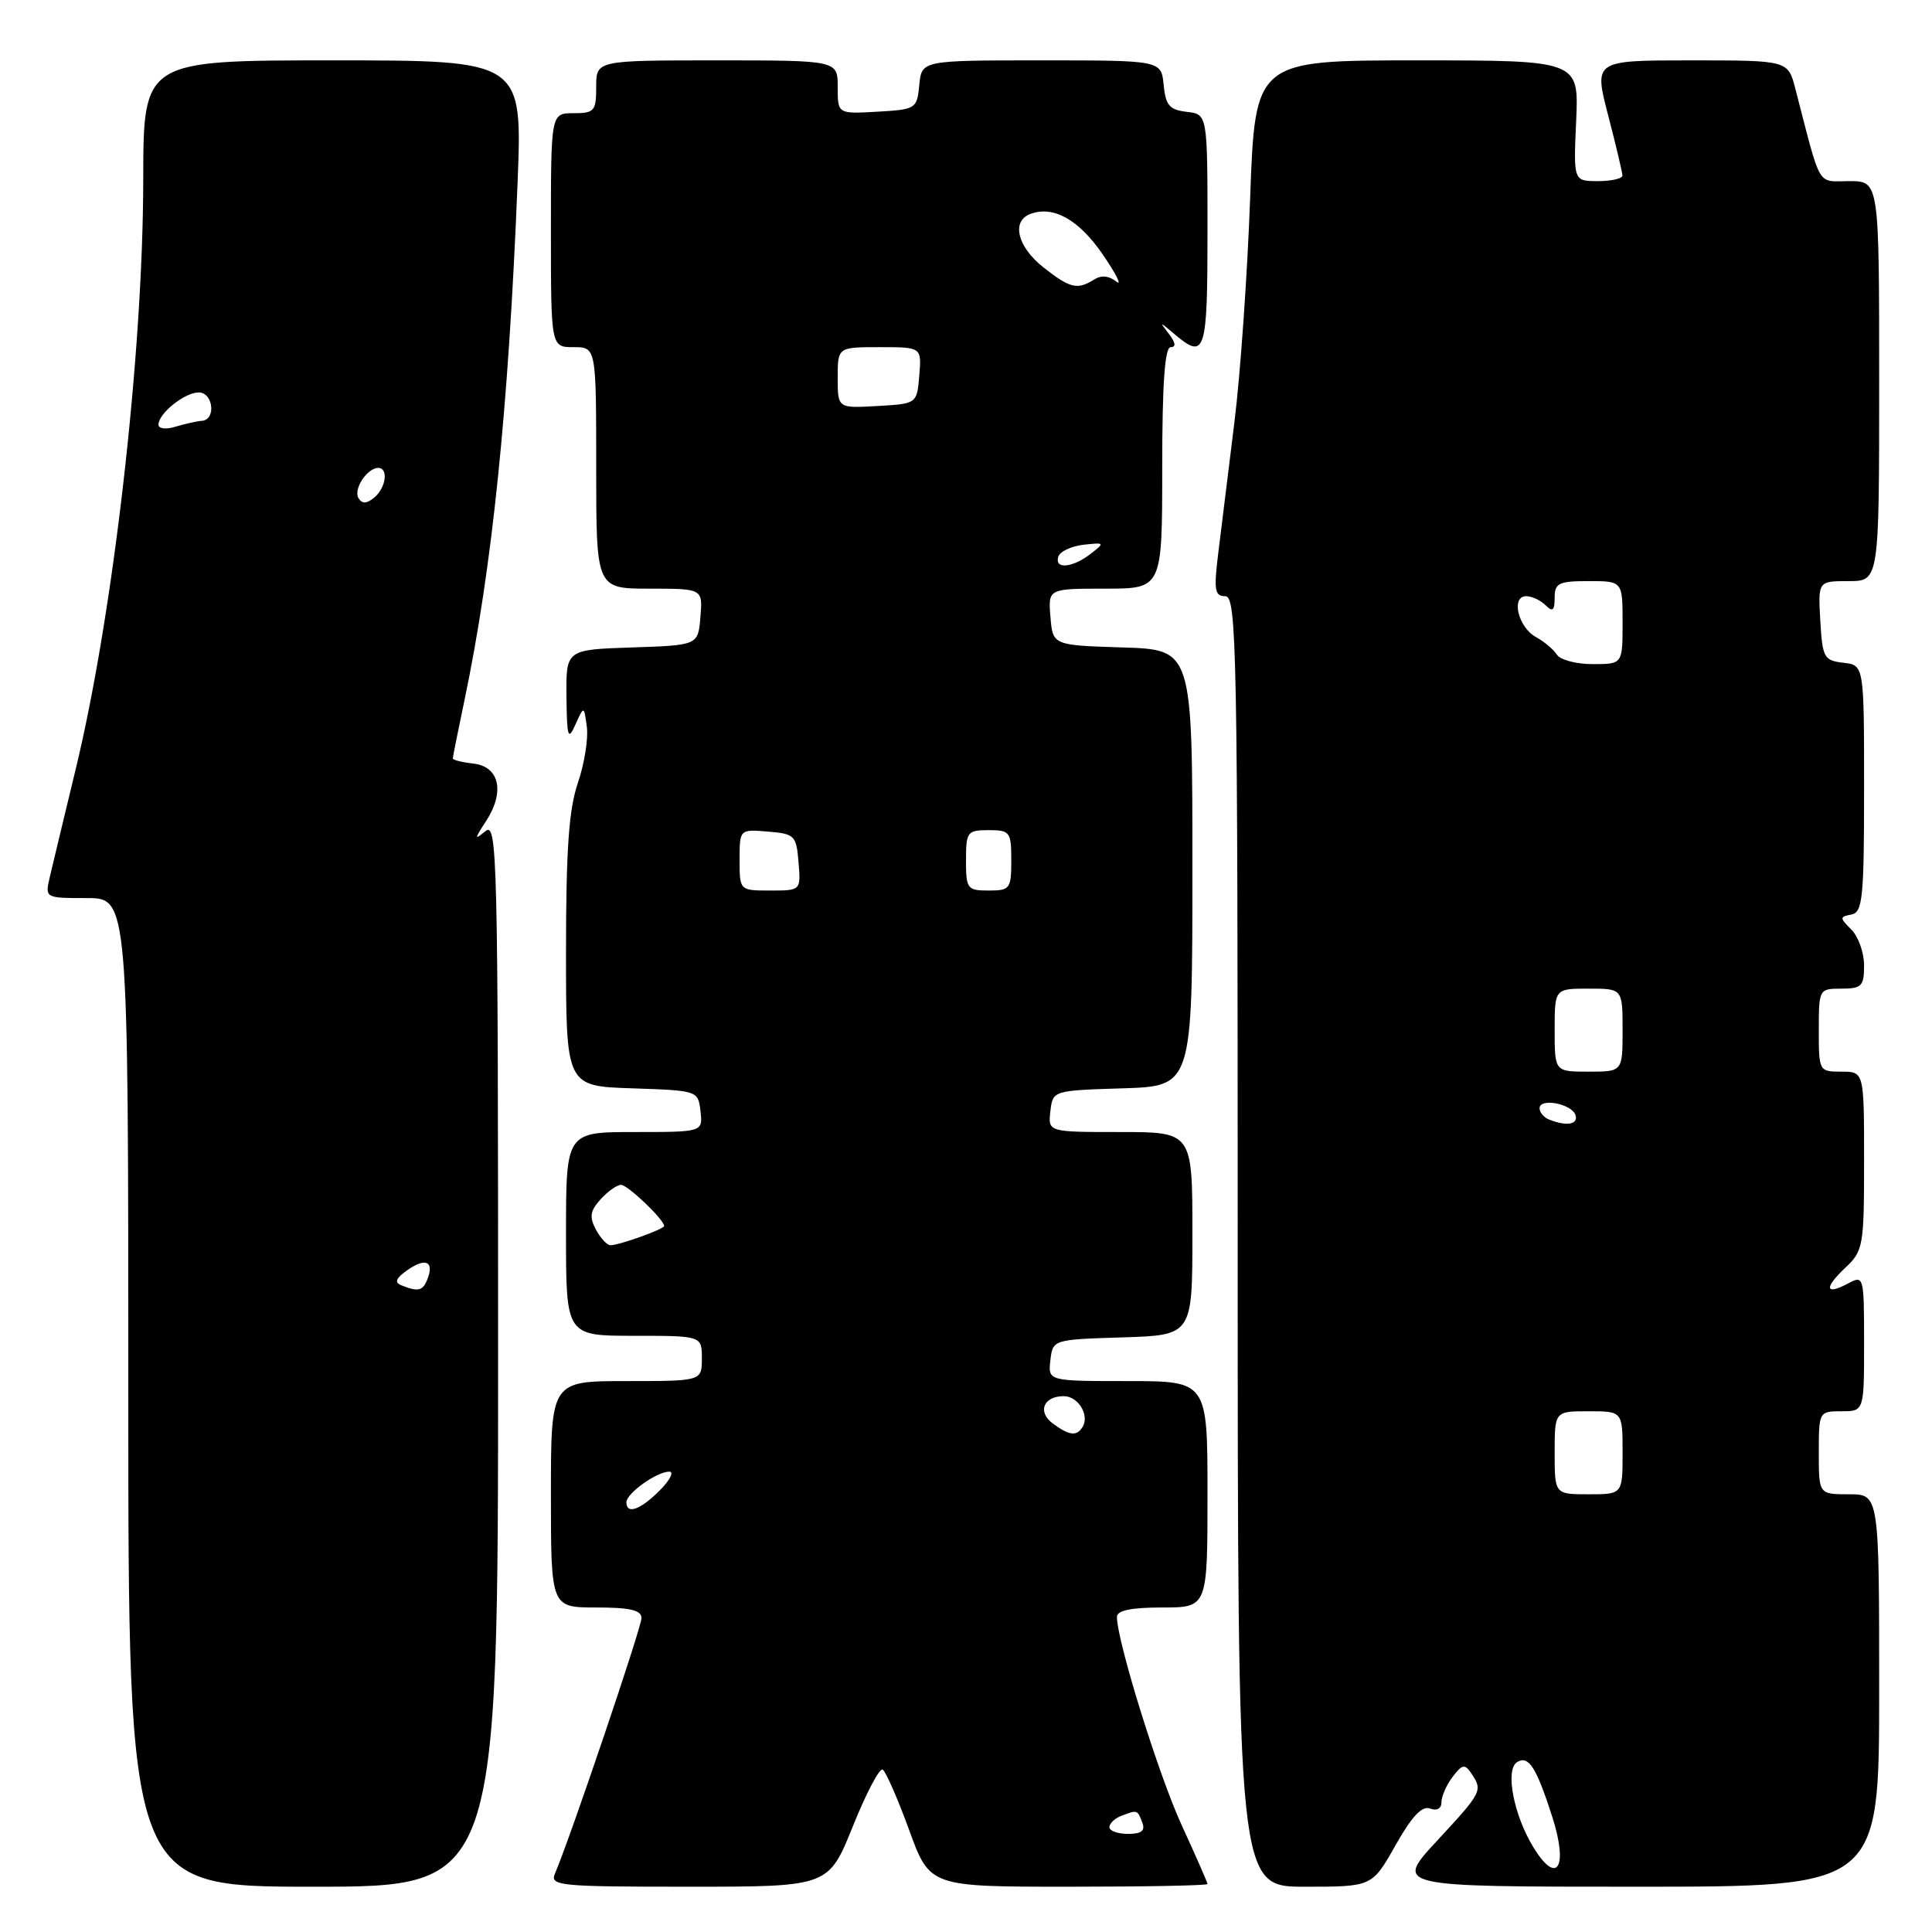 <?xml version="1.0" encoding="UTF-8" standalone="no"?>
<!DOCTYPE svg PUBLIC "-//W3C//DTD SVG 1.1//EN" "http://www.w3.org/Graphics/SVG/1.1/DTD/svg11.dtd" >
<svg xmlns="http://www.w3.org/2000/svg" xmlns:xlink="http://www.w3.org/1999/xlink" version="1.1" viewBox="0 0 256 256">
 <g >
 <path fill="currentColor"
d=" M 66.00 179.38 C 66.00 113.45 65.89 108.85 64.33 110.13 C 62.83 111.35 62.84 111.21 64.40 108.81 C 66.92 104.95 66.19 101.58 62.75 101.18 C 61.24 101.01 60.00 100.70 60.00 100.50 C 60.00 100.30 60.69 96.86 61.53 92.85 C 65.20 75.41 67.39 54.12 68.58 24.25 C 69.23 8.00 69.23 8.00 44.11 8.00 C 19.00 8.00 19.00 8.00 18.98 23.75 C 18.96 46.93 15.00 81.44 10.01 102.00 C 8.48 108.33 6.94 114.74 6.59 116.25 C 5.96 118.99 5.97 119.00 11.48 119.00 C 17.00 119.00 17.00 119.00 17.00 184.50 C 17.00 250.00 17.00 250.00 41.50 250.00 C 66.00 250.00 66.00 250.00 66.00 179.38 Z  M 113.00 242.01 C 114.77 237.61 116.55 234.22 116.96 234.48 C 117.37 234.73 118.95 238.33 120.46 242.47 C 123.20 250.00 123.20 250.00 141.60 250.00 C 151.72 250.00 160.00 249.84 160.00 249.64 C 160.00 249.44 158.47 245.96 156.60 241.89 C 153.54 235.26 148.00 217.45 148.00 214.25 C 148.00 213.39 149.87 213.00 154.00 213.00 C 160.00 213.00 160.00 213.00 160.00 198.00 C 160.00 183.00 160.00 183.00 149.43 183.00 C 138.87 183.00 138.87 183.00 139.18 180.25 C 139.50 177.50 139.50 177.50 148.75 177.21 C 158.00 176.92 158.00 176.92 158.00 163.46 C 158.00 150.00 158.00 150.00 148.43 150.00 C 138.87 150.00 138.87 150.00 139.18 147.25 C 139.50 144.50 139.50 144.50 148.75 144.21 C 158.00 143.92 158.00 143.92 158.00 115.00 C 158.00 86.08 158.00 86.08 148.75 85.79 C 139.50 85.50 139.50 85.50 139.19 81.75 C 138.88 78.00 138.88 78.00 146.44 78.00 C 154.00 78.00 154.00 78.00 154.00 62.00 C 154.00 50.84 154.34 46.00 155.12 46.00 C 155.86 46.00 155.78 45.41 154.89 44.25 C 153.60 42.58 153.63 42.58 155.60 44.25 C 159.71 47.74 160.00 46.84 160.00 30.57 C 160.00 15.13 160.00 15.13 157.25 14.82 C 154.96 14.55 154.45 13.96 154.19 11.25 C 153.87 8.00 153.87 8.00 138.00 8.00 C 122.13 8.00 122.13 8.00 121.81 11.25 C 121.51 14.42 121.37 14.51 116.25 14.80 C 111.00 15.10 111.00 15.10 111.00 11.55 C 111.00 8.00 111.00 8.00 95.00 8.00 C 79.00 8.00 79.00 8.00 79.00 11.50 C 79.00 14.72 78.76 15.00 76.00 15.00 C 73.00 15.00 73.00 15.00 73.00 30.50 C 73.00 46.00 73.00 46.00 76.00 46.00 C 79.00 46.00 79.00 46.00 79.00 62.00 C 79.00 78.00 79.00 78.00 86.06 78.00 C 93.12 78.00 93.12 78.00 92.81 81.75 C 92.50 85.50 92.50 85.50 83.75 85.79 C 75.00 86.08 75.00 86.08 75.06 92.29 C 75.12 97.73 75.27 98.19 76.25 96.00 C 77.38 93.50 77.38 93.50 77.76 96.31 C 77.97 97.86 77.44 101.20 76.57 103.74 C 75.37 107.26 75.00 112.59 75.00 126.14 C 75.00 143.92 75.00 143.92 83.75 144.21 C 92.47 144.50 92.50 144.51 92.82 147.25 C 93.13 150.00 93.13 150.00 84.07 150.00 C 75.00 150.00 75.00 150.00 75.00 163.50 C 75.00 177.00 75.00 177.00 84.00 177.00 C 93.00 177.00 93.00 177.00 93.00 180.00 C 93.00 183.00 93.00 183.00 83.00 183.00 C 73.00 183.00 73.00 183.00 73.00 198.00 C 73.00 213.00 73.00 213.00 79.00 213.00 C 83.50 213.00 85.00 213.35 85.00 214.41 C 85.00 215.65 75.51 243.67 73.54 248.25 C 72.84 249.88 74.05 250.00 91.28 250.00 C 109.78 250.00 109.78 250.00 113.00 242.01 Z  M 184.90 244.53 C 187.07 240.68 188.43 239.23 189.49 239.64 C 190.40 239.98 191.00 239.65 191.00 238.80 C 191.00 238.02 191.67 236.51 192.48 235.44 C 193.76 233.76 194.10 233.70 194.97 235.00 C 196.49 237.28 196.40 237.45 190.39 243.94 C 184.78 250.00 184.78 250.00 216.89 250.00 C 249.00 250.00 249.00 250.00 249.00 224.00 C 249.00 198.00 249.00 198.00 245.00 198.00 C 241.00 198.00 241.00 198.00 241.00 192.50 C 241.00 187.06 241.03 187.00 244.00 187.00 C 247.00 187.00 247.00 187.00 247.00 177.96 C 247.00 169.12 246.96 168.95 244.91 170.05 C 241.85 171.69 241.65 170.68 244.50 168.00 C 246.89 165.75 247.00 165.14 247.00 153.83 C 247.00 142.00 247.00 142.00 244.00 142.00 C 241.03 142.00 241.00 141.94 241.00 136.50 C 241.00 131.06 241.03 131.00 244.00 131.00 C 246.68 131.00 247.00 130.67 247.00 127.93 C 247.00 126.24 246.24 124.10 245.32 123.18 C 243.75 121.61 243.75 121.48 245.32 121.18 C 246.81 120.89 247.00 119.01 247.00 104.49 C 247.00 88.13 247.00 88.13 244.25 87.82 C 241.69 87.52 241.48 87.15 241.20 82.25 C 240.90 77.00 240.90 77.00 244.95 77.00 C 249.00 77.00 249.00 77.00 249.00 50.50 C 249.00 24.00 249.00 24.00 245.04 24.00 C 240.68 24.00 241.38 25.20 237.89 11.75 C 236.92 8.00 236.92 8.00 224.06 8.00 C 211.20 8.00 211.20 8.00 213.08 15.25 C 214.12 19.24 214.97 22.84 214.98 23.25 C 214.99 23.66 213.53 24.00 211.74 24.00 C 208.49 24.00 208.49 24.00 208.85 16.00 C 209.21 8.00 209.21 8.00 187.76 8.00 C 166.31 8.00 166.31 8.00 165.65 26.25 C 165.29 36.29 164.35 49.67 163.56 56.00 C 162.78 62.33 161.82 70.09 161.43 73.25 C 160.82 78.20 160.95 79.00 162.36 79.00 C 163.87 79.00 164.00 85.97 164.00 164.50 C 164.00 250.00 164.00 250.00 172.90 250.00 C 181.81 250.00 181.81 250.00 184.90 244.53 Z  M 53.18 170.31 C 52.23 169.93 52.45 169.37 53.99 168.29 C 56.38 166.62 57.55 167.13 56.65 169.46 C 56.04 171.06 55.42 171.21 53.18 170.31 Z  M 47.50 66.00 C 46.79 64.84 48.65 62.00 50.12 62.00 C 51.50 62.00 51.15 64.63 49.59 65.93 C 48.58 66.76 47.99 66.79 47.50 66.00 Z  M 21.00 56.27 C 21.00 54.78 24.47 52.00 26.33 52.00 C 28.26 52.00 28.66 55.62 26.75 55.76 C 26.06 55.81 24.49 56.17 23.25 56.54 C 22.00 56.93 21.00 56.81 21.00 56.27 Z  M 147.00 242.11 C 147.00 241.62 147.71 240.94 148.58 240.61 C 150.71 239.79 150.71 239.79 151.36 241.50 C 151.78 242.58 151.25 243.00 149.47 243.00 C 148.11 243.00 147.00 242.60 147.00 242.11 Z  M 83.00 199.06 C 83.00 197.88 87.02 195.00 88.68 195.00 C 89.35 195.00 88.78 196.12 87.41 197.50 C 84.84 200.07 83.00 200.72 83.00 199.06 Z  M 139.54 188.65 C 137.42 187.11 138.24 185.00 140.95 185.00 C 142.87 185.00 144.41 187.53 143.44 189.09 C 142.67 190.34 141.70 190.23 139.54 188.65 Z  M 78.96 162.92 C 78.07 161.25 78.19 160.45 79.58 158.92 C 80.53 157.86 81.75 157.00 82.29 157.00 C 83.18 157.00 88.00 161.61 88.00 162.45 C 88.00 162.87 82.05 165.00 80.89 165.00 C 80.44 165.00 79.57 164.06 78.96 162.92 Z  M 98.00 113.94 C 98.00 109.88 98.00 109.88 101.75 110.19 C 105.30 110.48 105.52 110.70 105.81 114.25 C 106.12 118.00 106.12 118.00 102.06 118.00 C 98.00 118.00 98.00 118.00 98.00 113.94 Z  M 128.00 114.00 C 128.00 110.22 128.17 110.00 131.00 110.00 C 133.83 110.00 134.00 110.22 134.00 114.00 C 134.00 117.78 133.83 118.00 131.00 118.00 C 128.17 118.00 128.00 117.78 128.00 114.00 Z  M 140.24 73.75 C 140.47 73.06 141.97 72.36 143.58 72.18 C 146.39 71.87 146.43 71.91 144.50 73.40 C 142.07 75.27 139.68 75.46 140.24 73.75 Z  M 111.00 50.05 C 111.00 46.00 111.00 46.00 116.56 46.00 C 122.12 46.00 122.12 46.00 121.81 49.75 C 121.50 53.50 121.50 53.50 116.25 53.80 C 111.00 54.10 111.00 54.10 111.00 50.05 Z  M 138.25 35.42 C 134.82 32.71 133.98 29.33 136.50 28.36 C 139.56 27.19 142.97 29.10 146.15 33.76 C 147.93 36.37 148.72 37.96 147.91 37.31 C 146.95 36.53 145.92 36.44 144.97 37.04 C 142.75 38.44 141.79 38.21 138.25 35.42 Z  M 203.21 244.82 C 200.57 240.53 199.41 234.49 201.02 233.49 C 202.54 232.55 203.57 234.15 205.69 240.76 C 207.83 247.44 206.33 249.90 203.21 244.82 Z  M 206.00 192.50 C 206.00 187.00 206.00 187.00 210.50 187.00 C 215.00 187.00 215.00 187.00 215.00 192.50 C 215.00 198.00 215.00 198.00 210.50 198.00 C 206.00 198.00 206.00 198.00 206.00 192.50 Z  M 205.25 148.34 C 204.56 148.06 204.00 147.39 204.00 146.85 C 204.00 145.44 208.26 146.25 208.76 147.75 C 209.17 149.01 207.57 149.27 205.25 148.34 Z  M 206.00 136.50 C 206.00 131.00 206.00 131.00 210.50 131.00 C 215.00 131.00 215.00 131.00 215.00 136.50 C 215.00 142.00 215.00 142.00 210.50 142.00 C 206.00 142.00 206.00 142.00 206.00 136.50 Z  M 206.30 86.75 C 205.86 86.06 204.60 85.00 203.50 84.40 C 201.15 83.10 200.18 79.00 202.23 79.00 C 202.98 79.00 204.14 79.54 204.80 80.20 C 205.73 81.13 206.00 80.91 206.00 79.20 C 206.00 77.26 206.53 77.00 210.50 77.00 C 215.00 77.00 215.00 77.00 215.00 82.50 C 215.00 88.00 215.00 88.00 211.05 88.00 C 208.88 88.00 206.74 87.44 206.30 86.75 Z "/>
</g>
</svg>